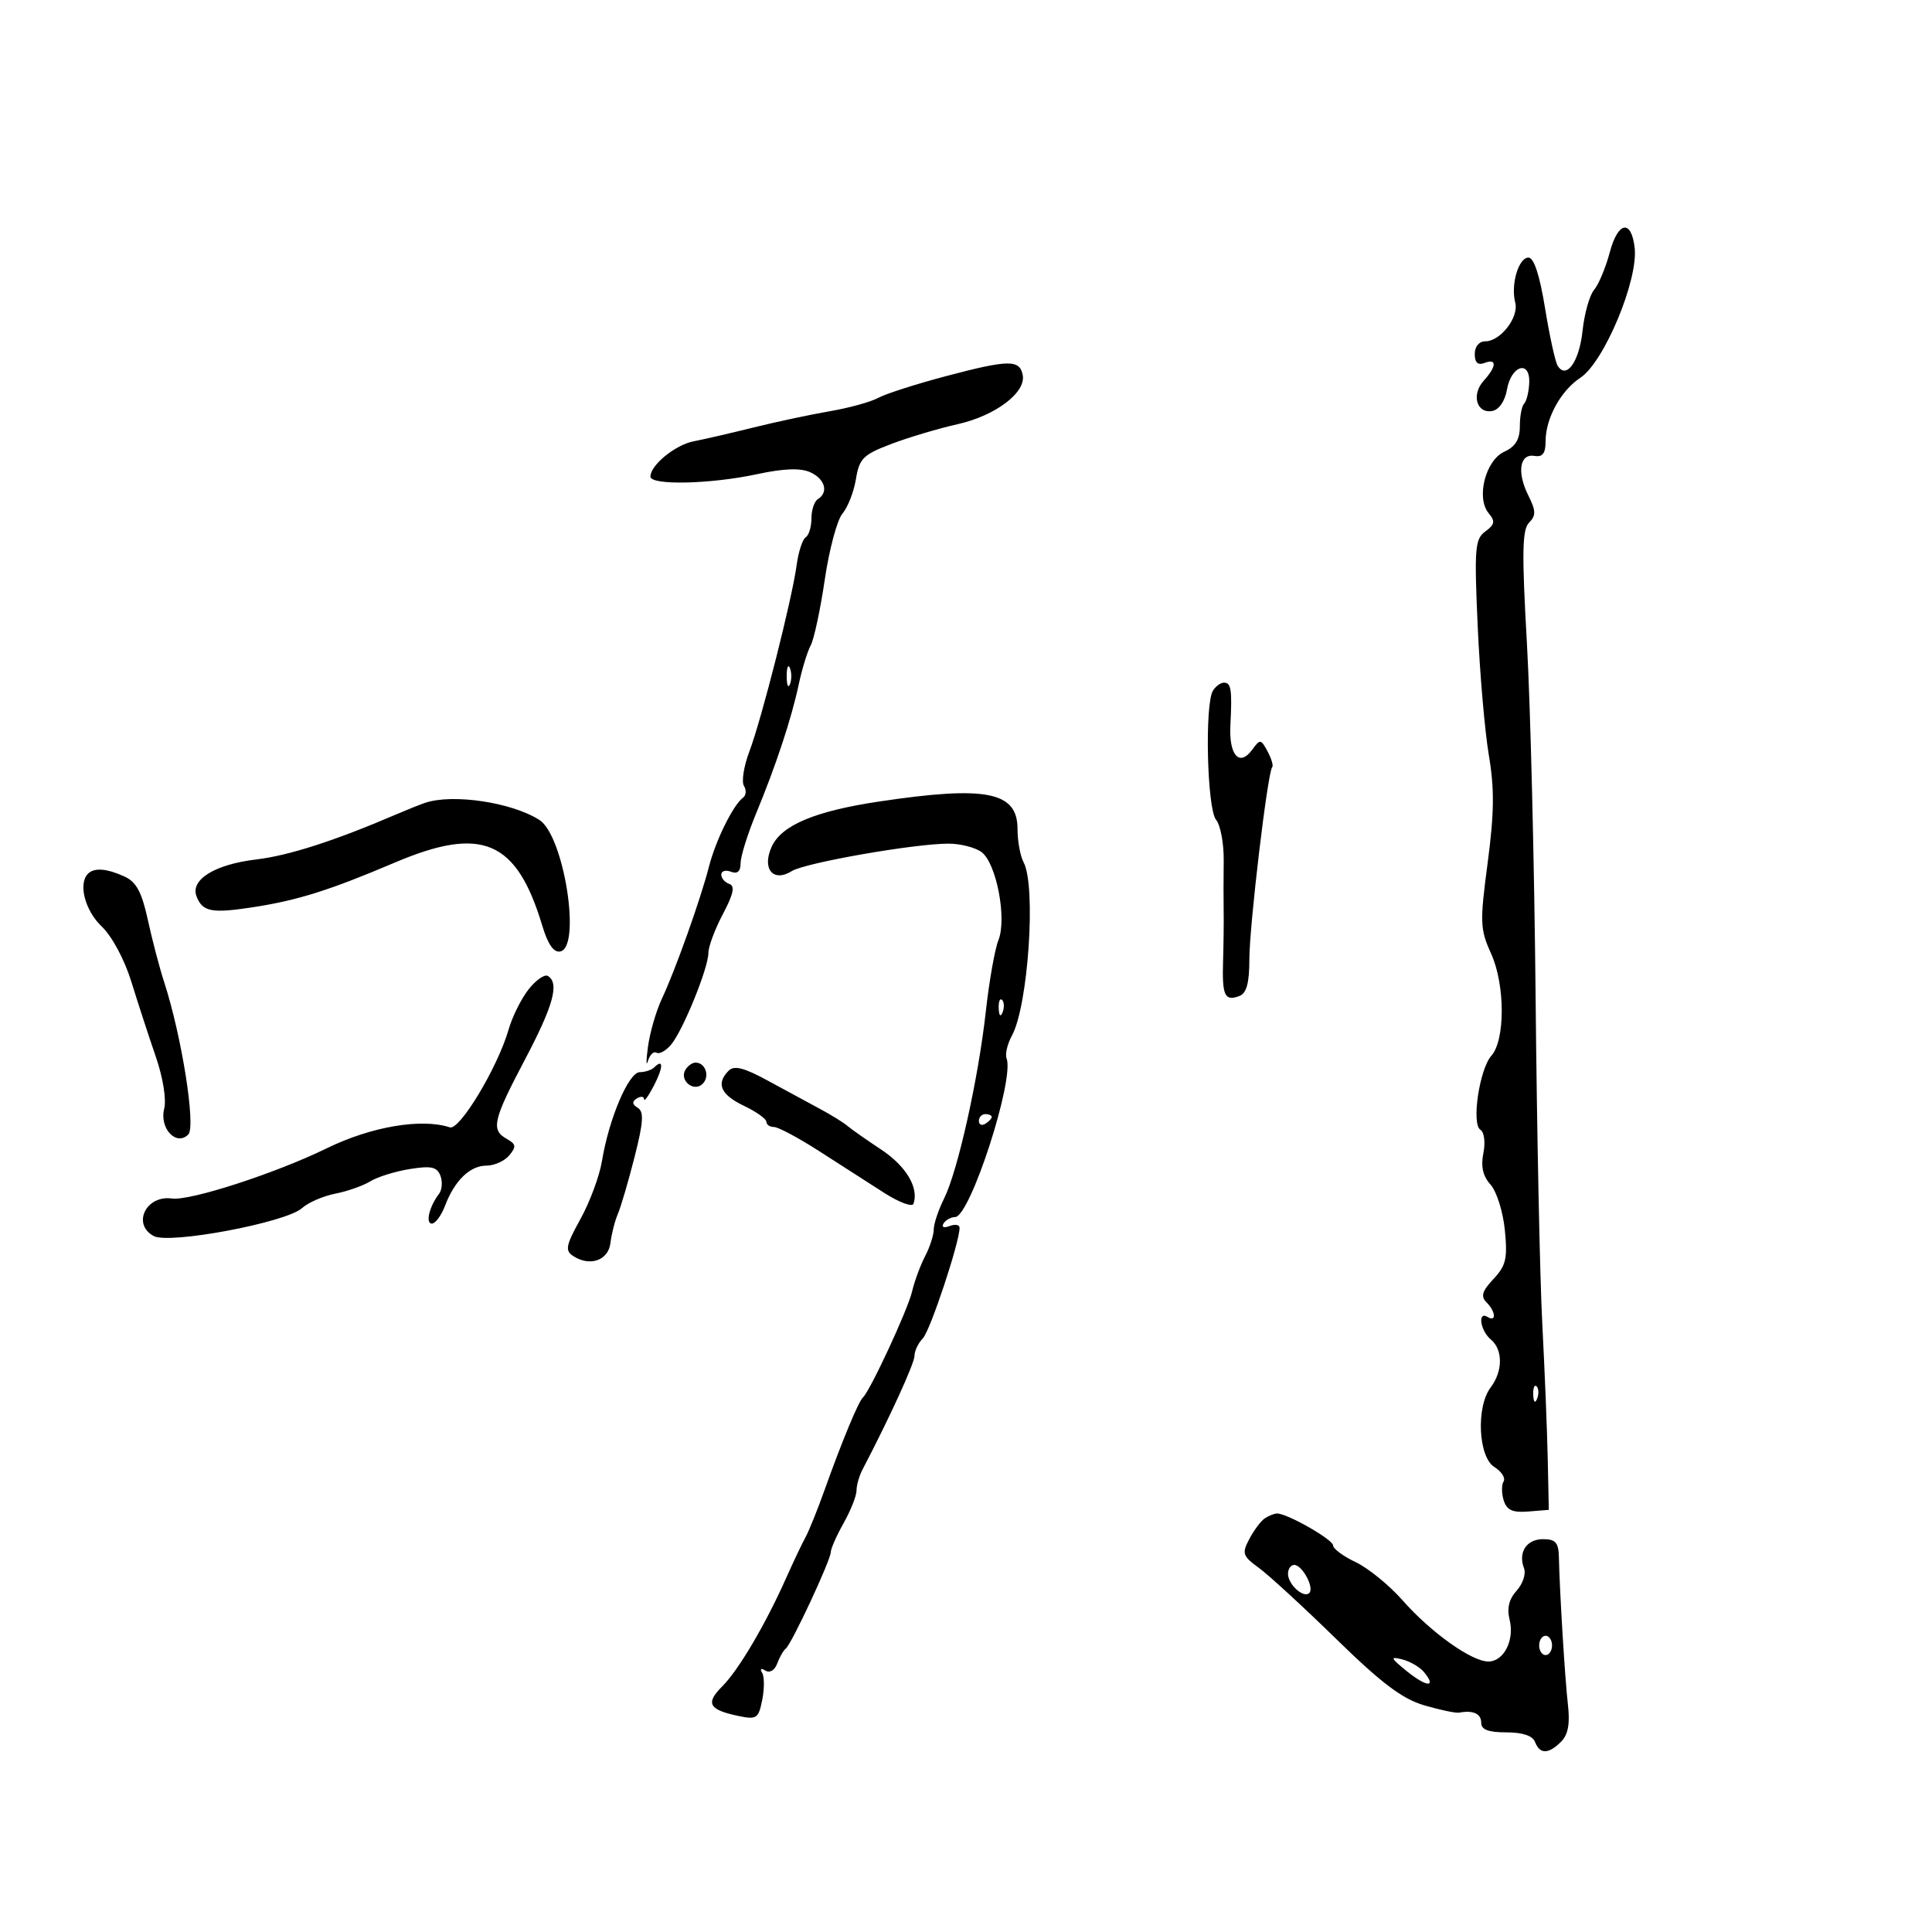 <svg xmlns="http://www.w3.org/2000/svg" width="300" height="300" viewBox="0 0 300 300" version="1.1">
	<path d="M 249.963 39.185 C 249.331 41.558, 248.238 44.175, 247.534 45 C 246.830 45.825, 246.021 48.693, 245.736 51.374 C 245.226 56.174, 243.223 58.979, 241.870 56.789 C 241.494 56.181, 240.614 52.155, 239.913 47.842 C 239.082 42.725, 238.188 40, 237.339 40 C 235.800 40, 234.561 44.212, 235.285 46.981 C 235.882 49.263, 232.993 53, 230.633 53 C 229.675 53, 229 53.814, 229 54.969 C 229 56.308, 229.480 56.753, 230.500 56.362 C 232.466 55.607, 232.410 56.890, 230.379 59.134 C 228.429 61.288, 229.300 64.281, 231.739 63.812 C 232.775 63.612, 233.694 62.265, 234 60.500 C 234.654 56.723, 237.617 55.833, 237.458 59.461 C 237.398 60.849, 237.045 62.289, 236.674 62.659 C 236.303 63.030, 236 64.618, 236 66.188 C 236 68.235, 235.317 69.354, 233.589 70.142 C 230.671 71.471, 229.181 77.308, 231.153 79.684 C 232.202 80.948, 232.113 81.444, 230.642 82.520 C 229.031 83.698, 228.916 85.111, 229.452 97.162 C 229.779 104.498, 230.558 113.539, 231.184 117.254 C 232.069 122.504, 232.028 126.231, 231.002 133.987 C 229.776 143.249, 229.815 144.264, 231.552 148.116 C 233.722 152.928, 233.738 161.517, 231.581 163.930 C 229.731 166, 228.459 174.548, 229.871 175.421 C 230.473 175.792, 230.675 177.376, 230.337 179.066 C 229.922 181.138, 230.264 182.634, 231.449 183.944 C 232.390 184.983, 233.390 188.160, 233.672 191.004 C 234.109 195.421, 233.852 196.529, 231.905 198.601 C 230.147 200.472, 229.898 201.298, 230.813 202.213 C 232.254 203.654, 232.394 205.361, 231 204.500 C 229.401 203.512, 229.846 206.628, 231.500 208 C 233.391 209.569, 233.377 212.918, 231.468 215.441 C 229.183 218.463, 229.542 226.233, 232.039 227.792 C 233.160 228.492, 233.806 229.505, 233.474 230.042 C 233.142 230.579, 233.153 231.906, 233.497 232.992 C 233.975 234.496, 234.882 234.904, 237.312 234.707 L 240.500 234.448 240.330 226.474 C 240.237 222.088, 239.855 212.650, 239.483 205.500 C 239.110 198.350, 238.645 175.604, 238.450 154.953 C 238.254 134.303, 237.648 109.553, 237.102 99.953 C 236.297 85.797, 236.360 82.247, 237.432 81.158 C 238.530 80.045, 238.508 79.320, 237.304 76.908 C 235.510 73.312, 235.978 70.398, 238.286 70.794 C 239.540 71.009, 240 70.391, 240 68.494 C 240 64.967, 242.375 60.640, 245.397 58.660 C 249.075 56.249, 254.416 43.466, 253.830 38.472 C 253.307 34.005, 251.241 34.386, 249.963 39.185 M 147 58.378 C 142.325 59.613, 137.546 61.142, 136.380 61.777 C 135.213 62.412, 131.838 63.345, 128.880 63.850 C 125.921 64.355, 120.575 65.494, 117 66.381 C 113.425 67.269, 109.251 68.232, 107.725 68.523 C 104.874 69.065, 101 72.221, 101 74 C 101 75.394, 110.303 75.187, 117.542 73.632 C 121.687 72.742, 124.277 72.644, 125.792 73.320 C 128.103 74.351, 128.708 76.445, 127 77.500 C 126.450 77.840, 126 79.190, 126 80.500 C 126 81.810, 125.598 83.131, 125.106 83.435 C 124.614 83.739, 123.983 85.678, 123.704 87.744 C 122.993 93.017, 118.262 111.672, 116.367 116.673 C 115.498 118.968, 115.118 121.381, 115.522 122.035 C 115.926 122.689, 115.861 123.511, 115.378 123.862 C 113.863 124.963, 111.127 130.501, 110.083 134.582 C 108.792 139.625, 104.858 150.666, 102.782 155.071 C 101.893 156.957, 100.921 160.300, 100.622 162.500 C 100.323 164.700, 100.319 165.707, 100.615 164.738 C 100.910 163.769, 101.507 163.195, 101.942 163.464 C 102.377 163.733, 103.390 163.176, 104.194 162.226 C 106.039 160.048, 110 150.314, 110 147.961 C 110 146.986, 111.013 144.276, 112.250 141.937 C 113.892 138.833, 114.162 137.570, 113.250 137.259 C 112.563 137.025, 112 136.373, 112 135.810 C 112 135.247, 112.675 135.045, 113.500 135.362 C 114.509 135.749, 115 135.315, 115 134.035 C 115 132.988, 116.083 129.515, 117.407 126.316 C 120.513 118.811, 122.897 111.591, 124.037 106.236 C 124.536 103.890, 125.368 101.180, 125.886 100.213 C 126.404 99.246, 127.388 94.640, 128.074 89.977 C 128.760 85.315, 129.995 80.711, 130.819 79.747 C 131.642 78.782, 132.582 76.374, 132.908 74.395 C 133.436 71.185, 134.030 70.596, 138.410 68.934 C 141.110 67.910, 145.738 66.531, 148.694 65.869 C 154.560 64.556, 159.331 60.960, 158.809 58.244 C 158.340 55.813, 156.639 55.832, 147 58.378 M 122.158 105 C 122.158 106.375, 122.385 106.938, 122.662 106.250 C 122.940 105.563, 122.940 104.438, 122.662 103.750 C 122.385 103.063, 122.158 103.625, 122.158 105 M 188.345 107.250 C 187.045 109.352, 187.434 125.613, 188.824 127.288 C 189.513 128.118, 190.050 130.981, 190.016 133.649 C 189.983 136.317, 189.980 139.850, 190.009 141.500 C 190.039 143.150, 189.997 146.661, 189.917 149.302 C 189.755 154.625, 190.183 155.527, 192.457 154.655 C 193.569 154.228, 194 152.636, 194 148.951 C 194 143.766, 196.848 119.819, 197.548 119.119 C 197.758 118.909, 197.436 117.815, 196.833 116.688 C 195.793 114.745, 195.670 114.731, 194.435 116.420 C 192.461 119.120, 190.813 117.278, 191.053 112.641 C 191.341 107.112, 191.174 106, 190.059 106 C 189.541 106, 188.770 106.563, 188.345 107.250 M 136.500 124.461 C 126.544 125.952, 121.350 128.138, 119.829 131.475 C 118.266 134.906, 120.051 137.074, 122.949 135.264 C 125.023 133.969, 141.976 131, 147.298 131 C 149.124 131, 151.420 131.587, 152.401 132.304 C 154.717 133.998, 156.378 142.644, 155.031 146 C 154.480 147.375, 153.604 152.325, 153.085 157 C 151.917 167.520, 148.725 181.841, 146.597 186.106 C 145.719 187.867, 144.997 190.026, 144.994 190.904 C 144.990 191.782, 144.385 193.655, 143.648 195.067 C 142.912 196.478, 141.999 198.953, 141.621 200.567 C 140.958 203.391, 135.117 215.973, 133.993 217 C 133.299 217.633, 130.728 223.828, 128.088 231.228 C 126.964 234.378, 125.605 237.753, 125.068 238.728 C 124.531 239.703, 123.190 242.525, 122.088 245 C 118.868 252.233, 114.681 259.337, 112.150 261.859 C 109.518 264.481, 110.059 265.486, 114.615 266.444 C 117.502 267.052, 117.776 266.868, 118.361 263.947 C 118.707 262.213, 118.699 260.321, 118.341 259.743 C 117.960 259.125, 118.171 258.988, 118.853 259.409 C 119.525 259.825, 120.296 259.364, 120.684 258.313 C 121.053 257.316, 121.650 256.275, 122.011 256 C 122.895 255.327, 129 242.248, 129 241.028 C 129 240.496, 129.900 238.458, 131 236.500 C 132.100 234.542, 133 232.272, 133 231.456 C 133 230.640, 133.408 229.191, 133.908 228.236 C 138.143 220.134, 142 211.701, 142 210.546 C 142 209.774, 142.583 208.548, 143.295 207.821 C 144.436 206.656, 149.011 192.888, 149.003 190.643 C 149.001 190.172, 148.302 190.054, 147.448 190.382 C 146.558 190.723, 146.157 190.555, 146.507 189.989 C 146.843 189.445, 147.654 188.992, 148.309 188.983 C 150.636 188.950, 157.557 167.614, 156.302 164.344 C 156.051 163.691, 156.421 162.109, 157.123 160.828 C 159.660 156.202, 160.918 137.584, 158.943 133.893 C 158.424 132.924, 158 130.599, 158 128.726 C 158 122.927, 153.157 121.966, 136.500 124.461 M 66 124.669 C 65.175 124.949, 63.150 125.759, 61.500 126.468 C 51.965 130.565, 44.835 132.859, 39.776 133.459 C 33.367 134.219, 29.523 136.594, 30.516 139.181 C 31.448 141.610, 32.879 141.873, 39.528 140.834 C 46.322 139.773, 51.275 138.206, 61.238 133.967 C 74.860 128.170, 80.214 130.456, 84.216 143.775 C 85.079 146.649, 85.992 147.949, 87 147.741 C 90.305 147.062, 87.563 129.759, 83.765 127.326 C 79.484 124.585, 70.287 123.209, 66 124.669 M 13.667 135.667 C 12.113 137.220, 13.188 141.377, 15.782 143.849 C 17.400 145.391, 19.338 149.010, 20.415 152.500 C 21.434 155.800, 23.134 161.013, 24.194 164.085 C 25.309 167.318, 25.858 170.719, 25.496 172.160 C 24.731 175.208, 27.368 178.032, 29.235 176.165 C 30.445 174.955, 28.220 160.889, 25.491 152.500 C 24.775 150.300, 23.636 145.957, 22.959 142.849 C 22.012 138.503, 21.171 136.943, 19.317 136.099 C 16.569 134.847, 14.635 134.699, 13.667 135.667 M 82.083 153.621 C 80.941 155.073, 79.540 157.890, 78.970 159.881 C 77.304 165.696, 71.380 175.557, 69.853 175.055 C 65.448 173.607, 57.653 174.931, 50.752 178.300 C 42.763 182.201, 29.523 186.495, 26.690 186.104 C 22.666 185.548, 20.464 190.108, 23.876 191.934 C 26.315 193.239, 44.425 189.831, 46.886 187.603 C 47.846 186.734, 50.177 185.721, 52.066 185.351 C 53.955 184.981, 56.400 184.119, 57.500 183.436 C 58.600 182.752, 61.353 181.894, 63.618 181.531 C 66.957 180.994, 67.859 181.189, 68.385 182.561 C 68.742 183.492, 68.647 184.759, 68.172 185.377 C 66.669 187.336, 66.026 190, 67.056 190 C 67.602 190, 68.520 188.763, 69.094 187.252 C 70.593 183.310, 72.972 181, 75.533 181 C 76.755 181, 78.351 180.281, 79.080 179.403 C 80.198 178.057, 80.139 177.657, 78.703 176.854 C 76.198 175.452, 76.536 173.966, 81.500 164.554 C 85.932 156.151, 86.891 152.668, 85.080 151.549 C 84.574 151.237, 83.226 152.169, 82.083 153.621 M 155.079 156.583 C 155.127 157.748, 155.364 157.985, 155.683 157.188 C 155.972 156.466, 155.936 155.603, 155.604 155.271 C 155.272 154.939, 155.036 155.529, 155.079 156.583 M 101.596 165.737 C 101.191 166.143, 100.172 166.480, 99.332 166.487 C 97.617 166.502, 94.548 173.731, 93.471 180.292 C 93.092 182.606, 91.593 186.649, 90.141 189.276 C 87.865 193.392, 87.707 194.188, 89 195.032 C 91.600 196.730, 94.474 195.722, 94.792 193 C 94.952 191.625, 95.469 189.600, 95.940 188.500 C 96.411 187.400, 97.580 183.415, 98.538 179.645 C 99.906 174.260, 100.012 172.625, 99.033 172.020 C 98.148 171.473, 98.107 171.052, 98.893 170.566 C 99.502 170.190, 100.003 170.246, 100.006 170.691 C 100.010 171.136, 100.693 170.196, 101.524 168.601 C 103.010 165.753, 103.046 164.287, 101.596 165.737 M 106.446 166.087 C 105.416 167.755, 107.733 169.667, 109.113 168.287 C 110.267 167.133, 109.545 165, 108 165 C 107.515 165, 106.816 165.489, 106.446 166.087 M 113.144 166.256 C 111.147 168.253, 111.895 169.983, 115.500 171.701 C 117.425 172.619, 119 173.737, 119 174.185 C 119 174.633, 119.533 175, 120.184 175 C 120.836 175, 123.995 176.688, 127.204 178.750 C 130.414 180.813, 134.943 183.720, 137.270 185.211 C 139.596 186.702, 141.656 187.470, 141.848 186.918 C 142.708 184.433, 140.696 181.065, 136.820 178.500 C 134.503 176.966, 132.132 175.302, 131.553 174.802 C 130.974 174.302, 129.078 173.130, 127.339 172.197 C 125.600 171.264, 121.953 169.288, 119.233 167.806 C 115.521 165.784, 114.002 165.398, 113.144 166.256 M 152 174.059 C 152 174.641, 152.450 174.840, 153 174.500 C 153.550 174.160, 154 173.684, 154 173.441 C 154 173.198, 153.550 173, 153 173 C 152.450 173, 152 173.477, 152 174.059 M 238.079 216.583 C 238.127 217.748, 238.364 217.985, 238.683 217.188 C 238.972 216.466, 238.936 215.603, 238.604 215.271 C 238.272 214.939, 238.036 215.529, 238.079 216.583 M 196.400 235.765 C 195.795 236.169, 194.714 237.610, 193.999 238.966 C 192.810 241.220, 192.938 241.607, 195.485 243.466 C 197.018 244.585, 202.419 249.550, 207.487 254.500 C 214.546 261.395, 217.748 263.806, 221.175 264.809 C 223.636 265.528, 226.065 266.037, 226.574 265.940 C 228.742 265.526, 230 266.098, 230 267.500 C 230 268.576, 231.099 269, 233.893 269 C 236.431 269, 237.986 269.522, 238.362 270.500 C 239.098 272.420, 240.453 272.405, 242.403 270.454 C 243.495 269.362, 243.808 267.673, 243.467 264.704 C 243.001 260.639, 242.190 247.379, 242.062 241.750 C 242.012 239.533, 241.536 239, 239.607 239 C 237.034 239, 235.699 241.051, 236.653 243.537 C 236.977 244.383, 236.460 245.940, 235.503 246.997 C 234.320 248.303, 233.969 249.740, 234.406 251.480 C 235.207 254.672, 233.522 258, 231.104 258 C 228.515 258, 222.161 253.465, 217.784 248.492 C 215.732 246.161, 212.466 243.500, 210.526 242.579 C 208.587 241.659, 207 240.486, 207 239.973 C 207 239.059, 199.844 234.985, 198.290 235.015 C 197.855 235.024, 197.005 235.361, 196.400 235.765 M 200 244.378 C 200 246.039, 202.433 248.234, 203.307 247.360 C 204.120 246.547, 202.215 243, 200.965 243 C 200.434 243, 200 243.620, 200 244.378 M 239 255.500 C 239 256.325, 239.450 257, 240 257 C 240.550 257, 241 256.325, 241 255.500 C 241 254.675, 240.550 254, 240 254 C 239.450 254, 239 254.675, 239 255.500 M 218.461 259.510 C 221.545 262.012, 223.146 262.085, 221.110 259.632 C 220.463 258.853, 218.937 257.967, 217.717 257.663 C 215.800 257.184, 215.901 257.434, 218.461 259.510" stroke="none" fill="black" fill-rule="evenodd"/>
</svg>
